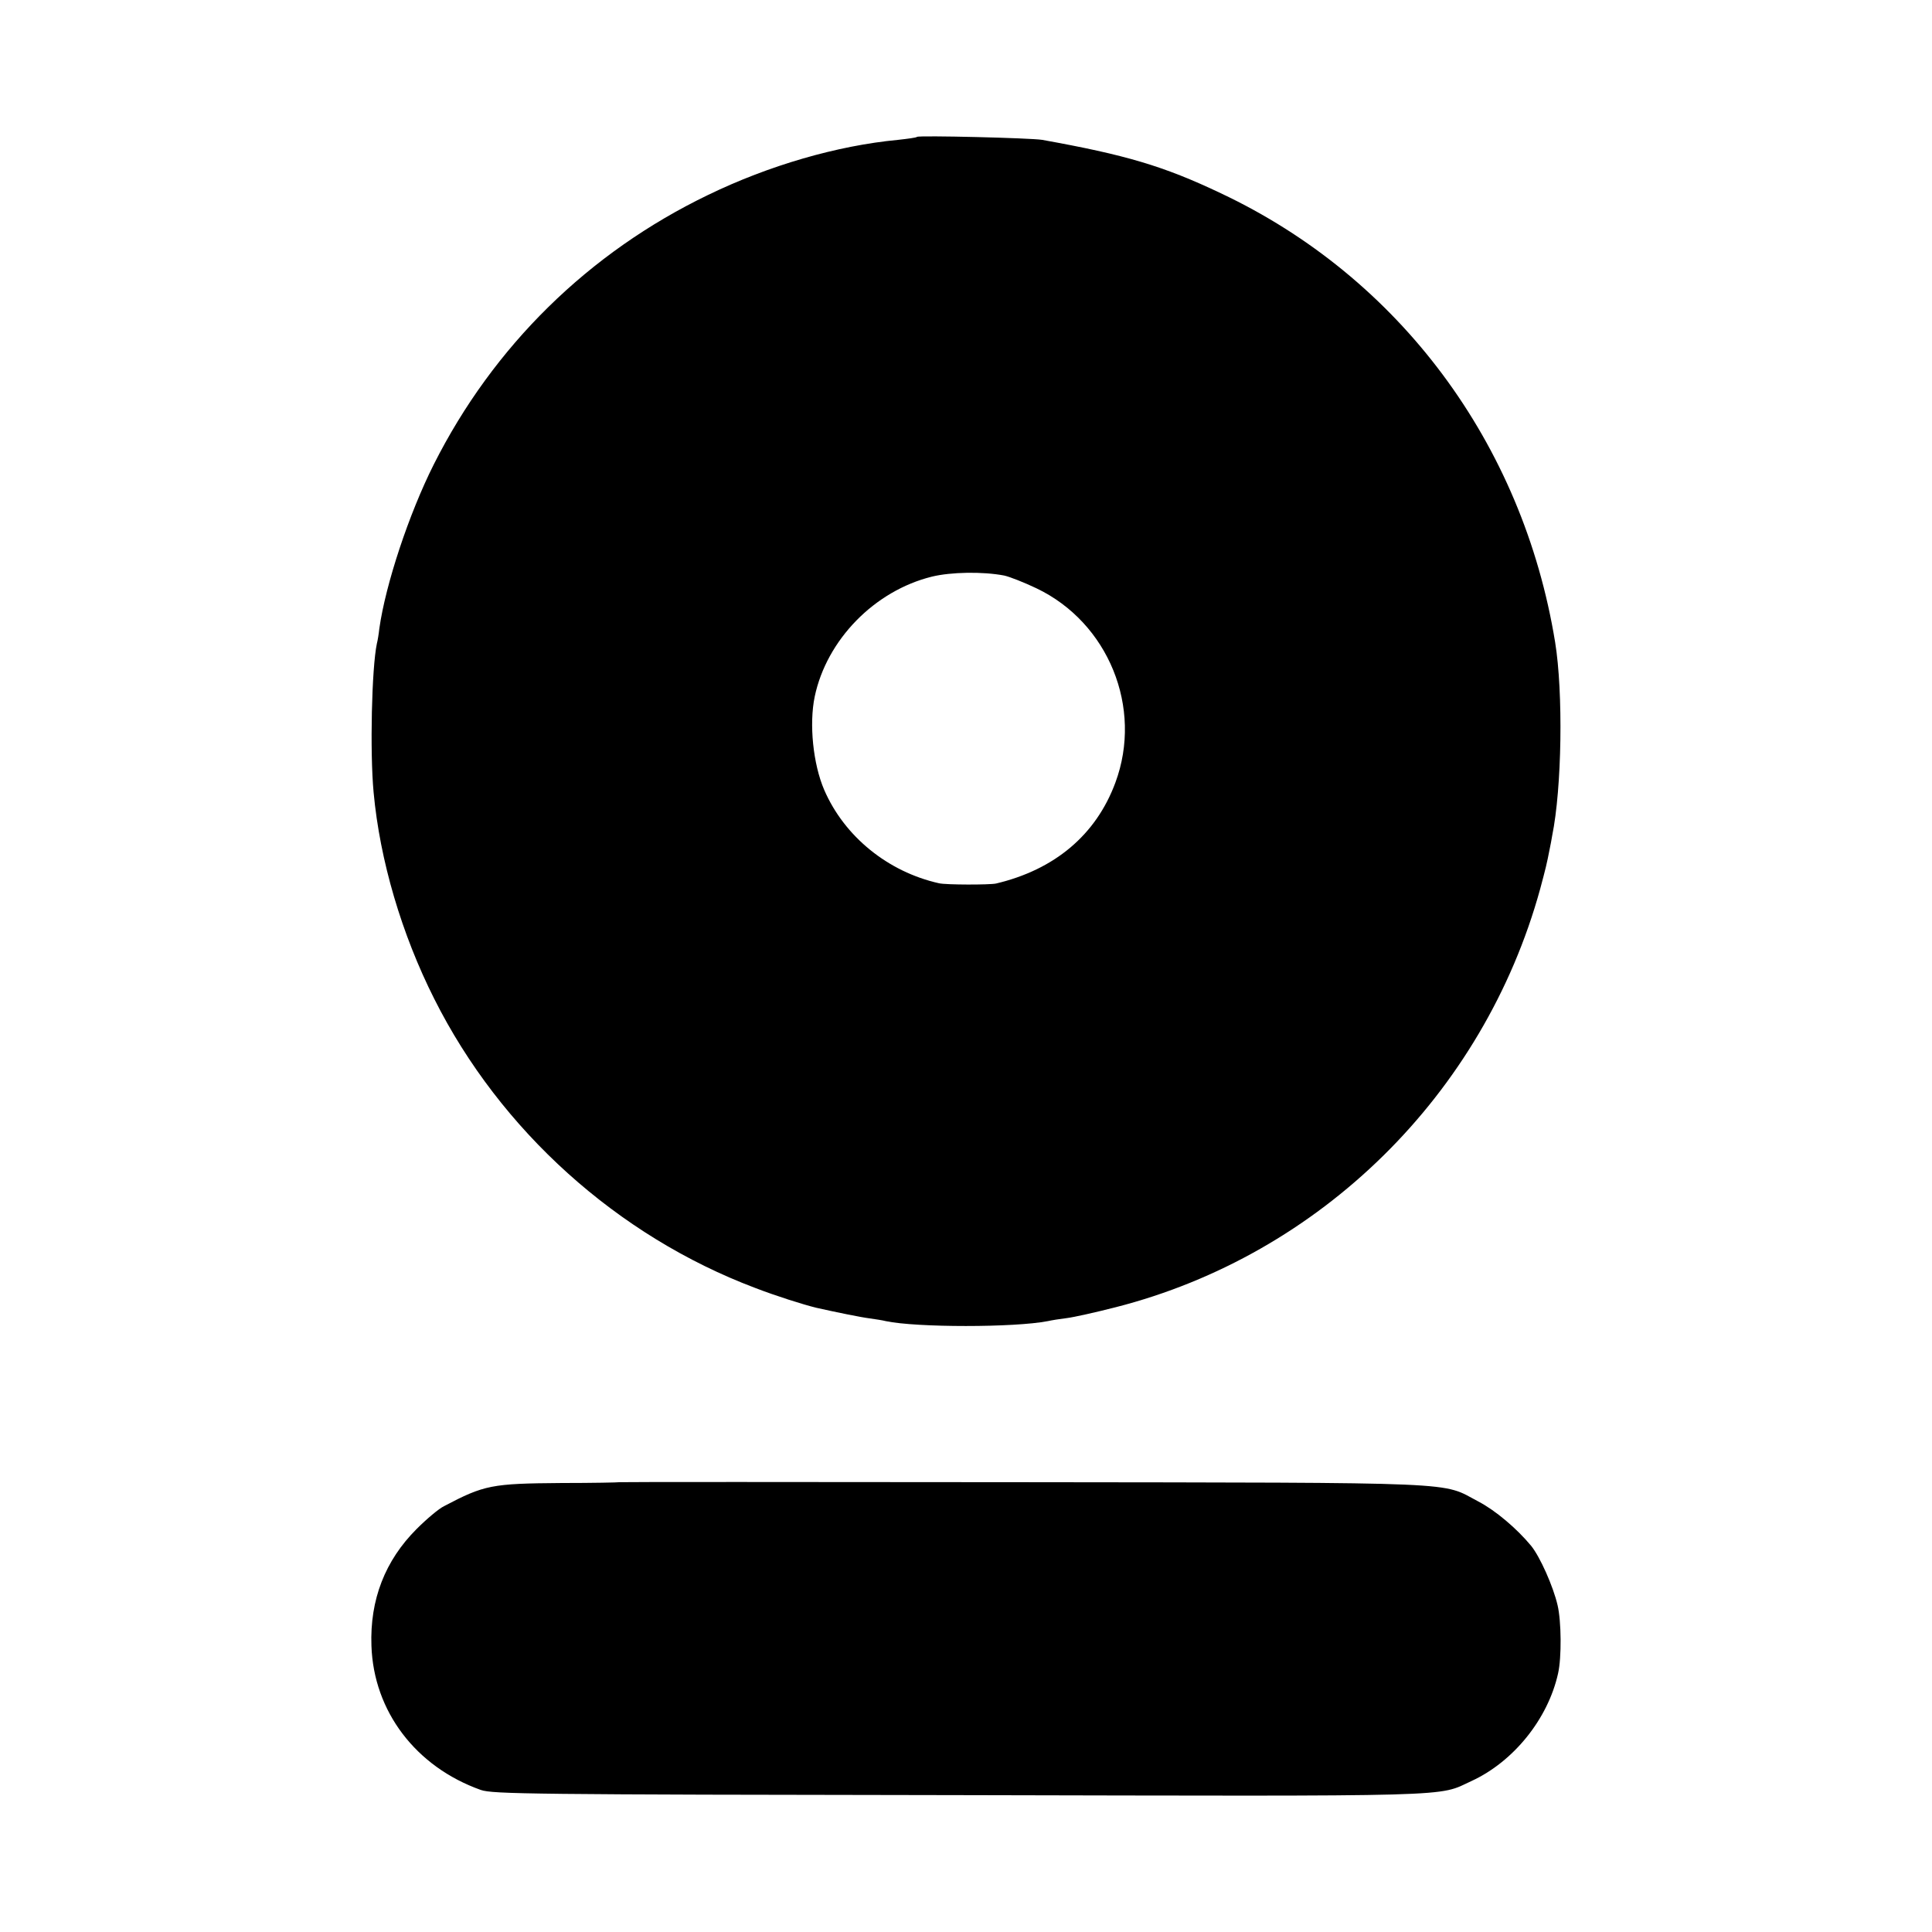 <?xml version="1.0" standalone="no"?>
<!DOCTYPE svg PUBLIC "-//W3C//DTD SVG 20010904//EN"
 "http://www.w3.org/TR/2001/REC-SVG-20010904/DTD/svg10.dtd">
<svg version="1.0" xmlns="http://www.w3.org/2000/svg"
 width="710pt" height="710pt" viewBox="0 0 710 710"
 preserveAspectRatio="xMidYMid meet">
<g transform="translate(0,710) scale(0.1,-0.1)"
fill="#000000" stroke="none">
<path d="M3370 6597 c-3 -3 -34 -7 -70 -11 -223 -21 -474 -94 -697 -202 -440
-212 -790 -556 -1009 -991 -91 -181 -177 -440 -200 -603 -2 -19 -6 -44 -9 -55
-19 -90 -26 -398 -12 -547 23 -250 103 -521 223 -759 243 -484 673 -871 1179
-1062 78 -30 176 -61 225 -73 71 -16 164 -35 196 -39 21 -3 48 -7 59 -10 112
-24 474 -24 596 0 13 3 44 8 69 11 25 3 106 21 180 40 752 192 1352 782 1560
1537 20 75 24 90 35 147 3 14 7 35 9 48 36 176 41 527 11 712 -119 731 -573
1341 -1229 1650 -210 100 -350 141 -656 196 -41 7 -454 17 -460 11z m320
-1612 c19 -4 73 -25 119 -47 264 -126 392 -439 290 -714 -71 -192 -223 -320
-439 -371 -24 -5 -183 -5 -209 1 -188 42 -348 172 -422 343 -41 95 -56 242
-35 343 44 209 220 389 431 441 70 17 186 19 265 4z"/>
<path d="M2276 1653 c-1 -1 -97 -3 -213 -3 -256 -2 -283 -7 -431 -85 -19 -9
-64 -47 -101 -84 -116 -116 -172 -260 -166 -429 8 -241 163 -445 402 -530 44
-15 179 -17 1757 -19 1865 -4 1756 -7 1884 52 154 71 281 228 318 396 13 58
12 191 -2 250 -16 69 -64 177 -97 218 -53 64 -131 130 -194 163 -139 73 -28
69 -1675 71 -814 1 -1481 1 -1482 0z"/>
</g>
</svg>

